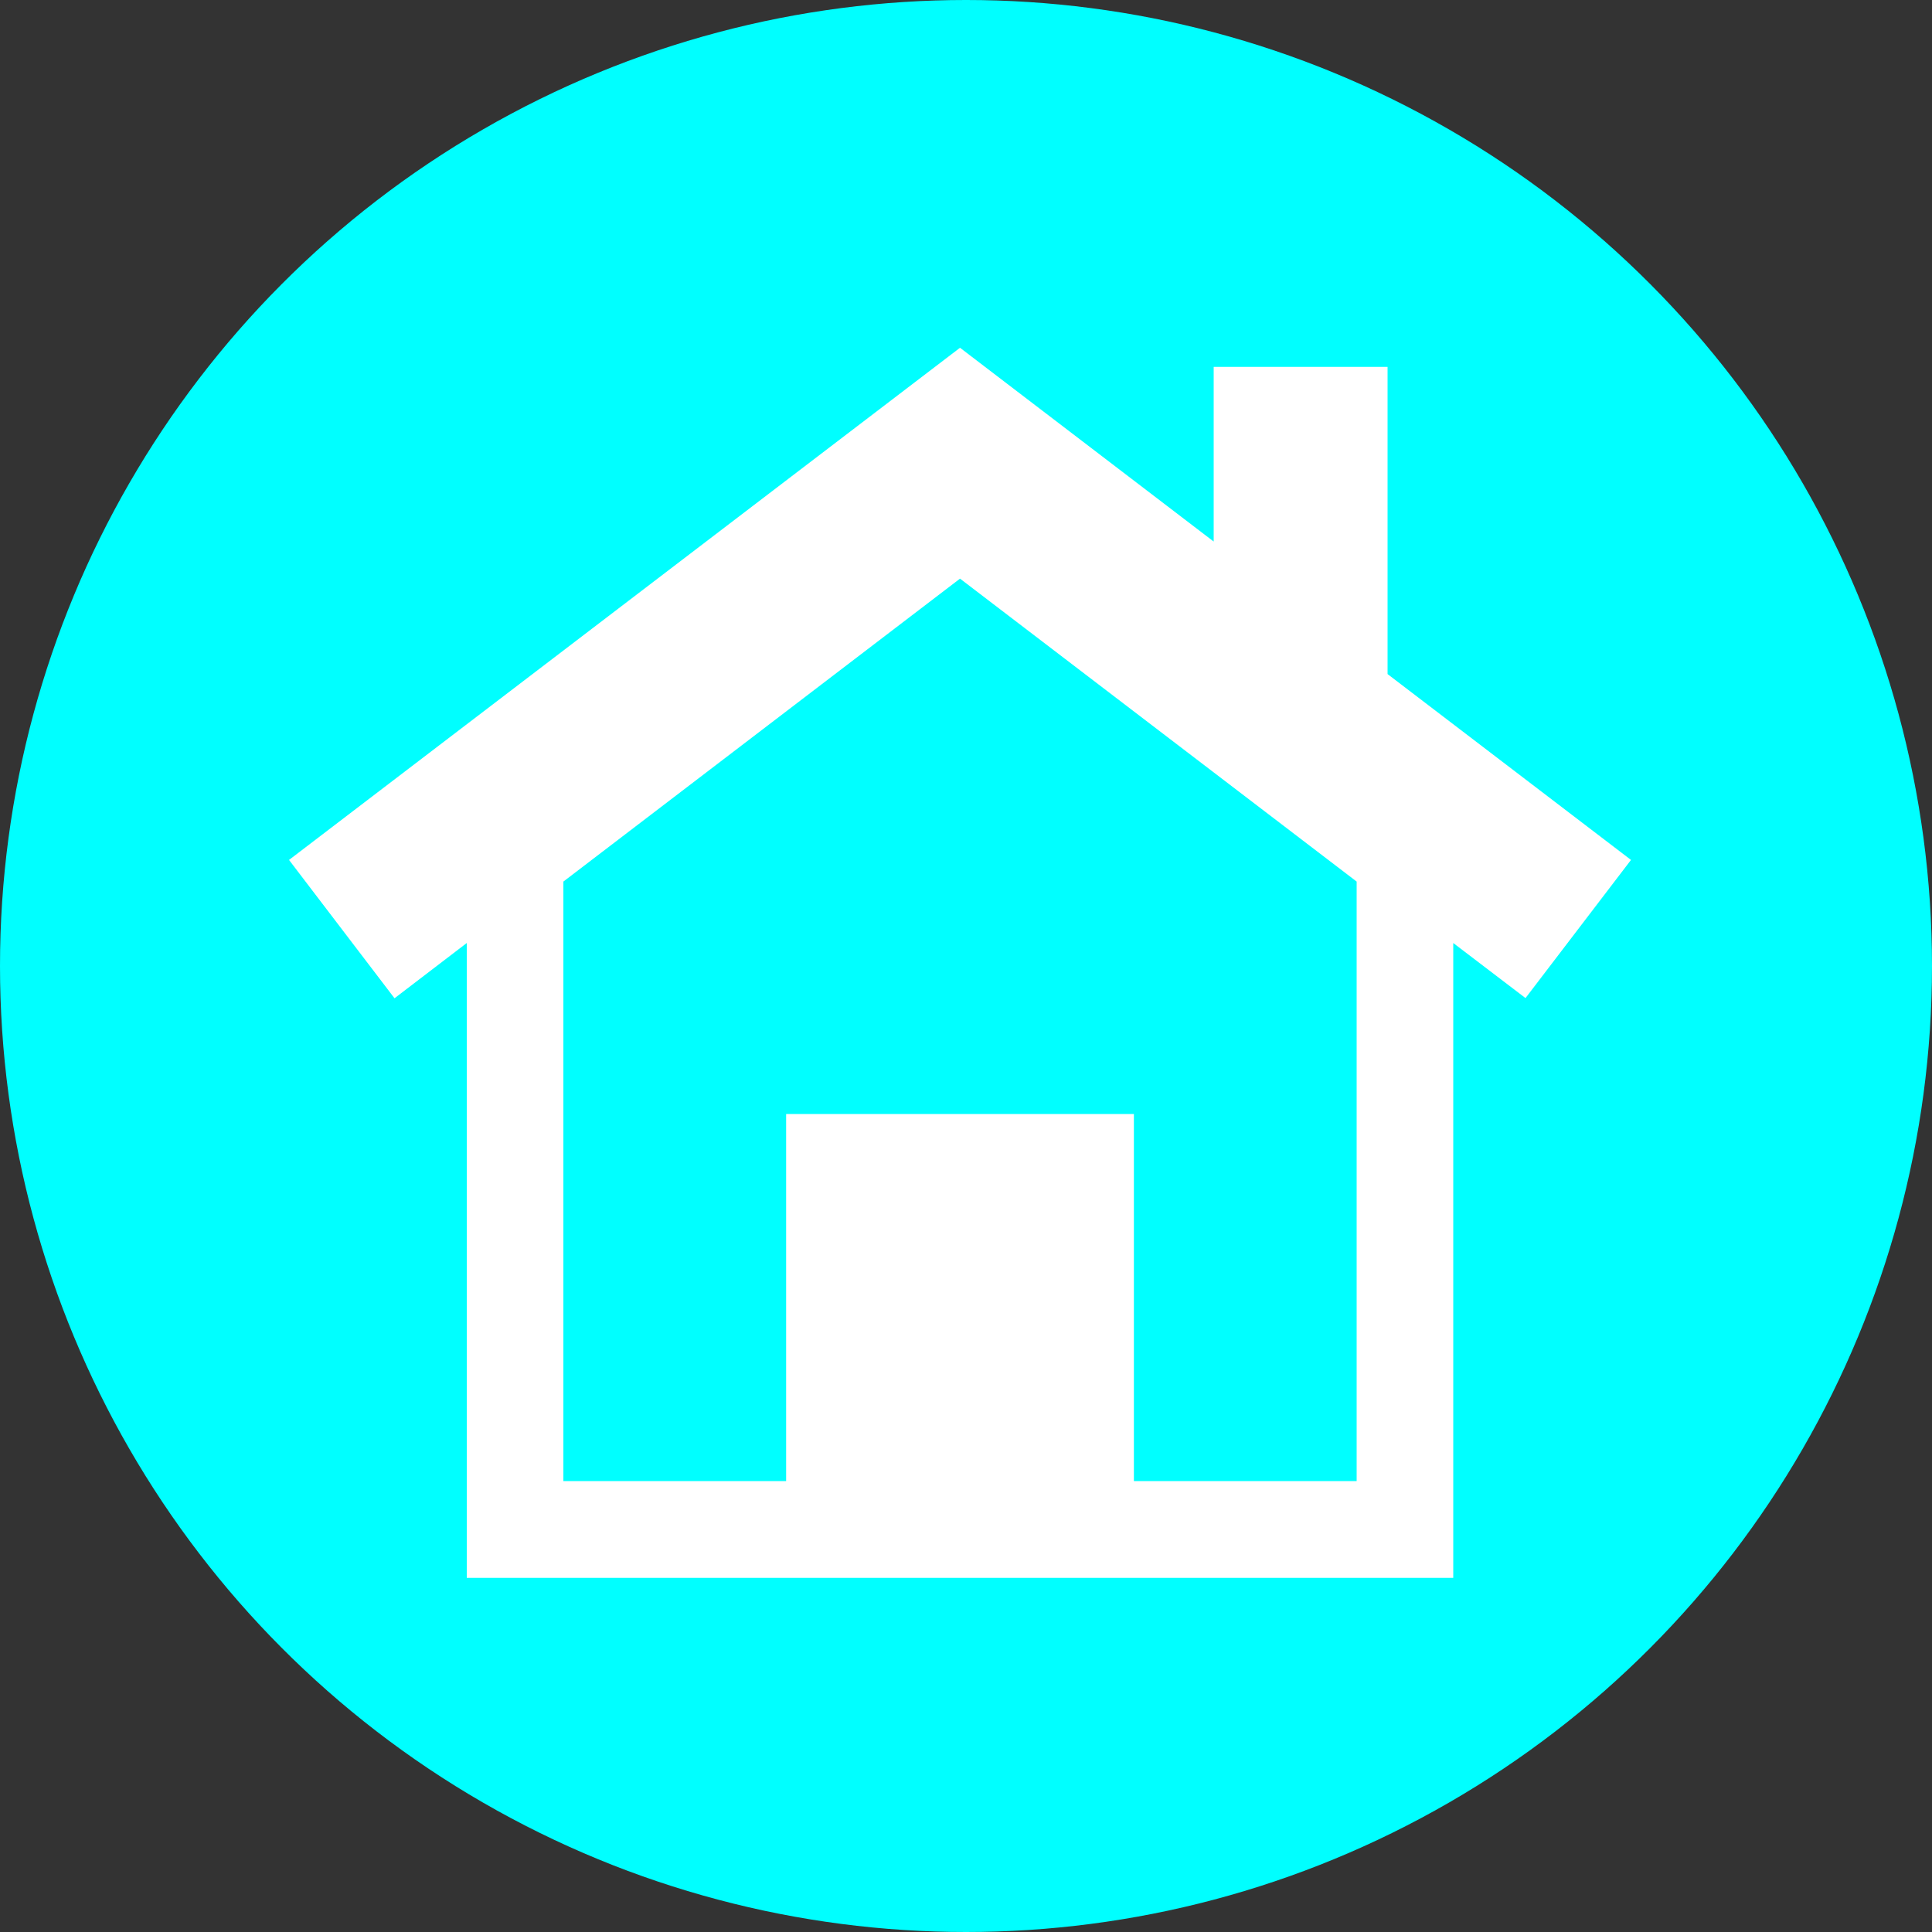 <?xml version="1.0" encoding="UTF-8"?>
<svg id="_圖層_1" data-name="圖層 1" xmlns="http://www.w3.org/2000/svg" xmlns:xlink="http://www.w3.org/1999/xlink" viewBox="0 0 25 25">
  <rect x="0" y="0" width="25" height="25" fill="#333333" stroke="none"/>
  <defs>
    <style>
      .cls-1 {
        fill: #fff;
      }

      .cls-2 {
        fill: aqua;
      }
    </style>
    <symbol id="_首頁" data-name="首頁" viewBox="0 0 69.46 63.67">
      <path class="cls-1" d="M69.46,26.51l-12.6-9.62V.99h-9V10.03L34.73,0,0,26.51l5.46,7.16,3.74-2.86V63.67H60.26V30.81l3.74,2.85,5.46-7.15Zm-14.2,32.15h-11.53v-19H25.73v19H14.2V27.63l20.53-15.68,20.53,15.68v31.04Z"/>
    </symbol>
  </defs>
  <circle class="cls-2" cx="12.5" cy="12.5" r="12.5"/>
  <use width="69.46" height="63.67" transform="translate(3.74 4.5) scale(.25)" xlink:href="#_首頁"/>
</svg>